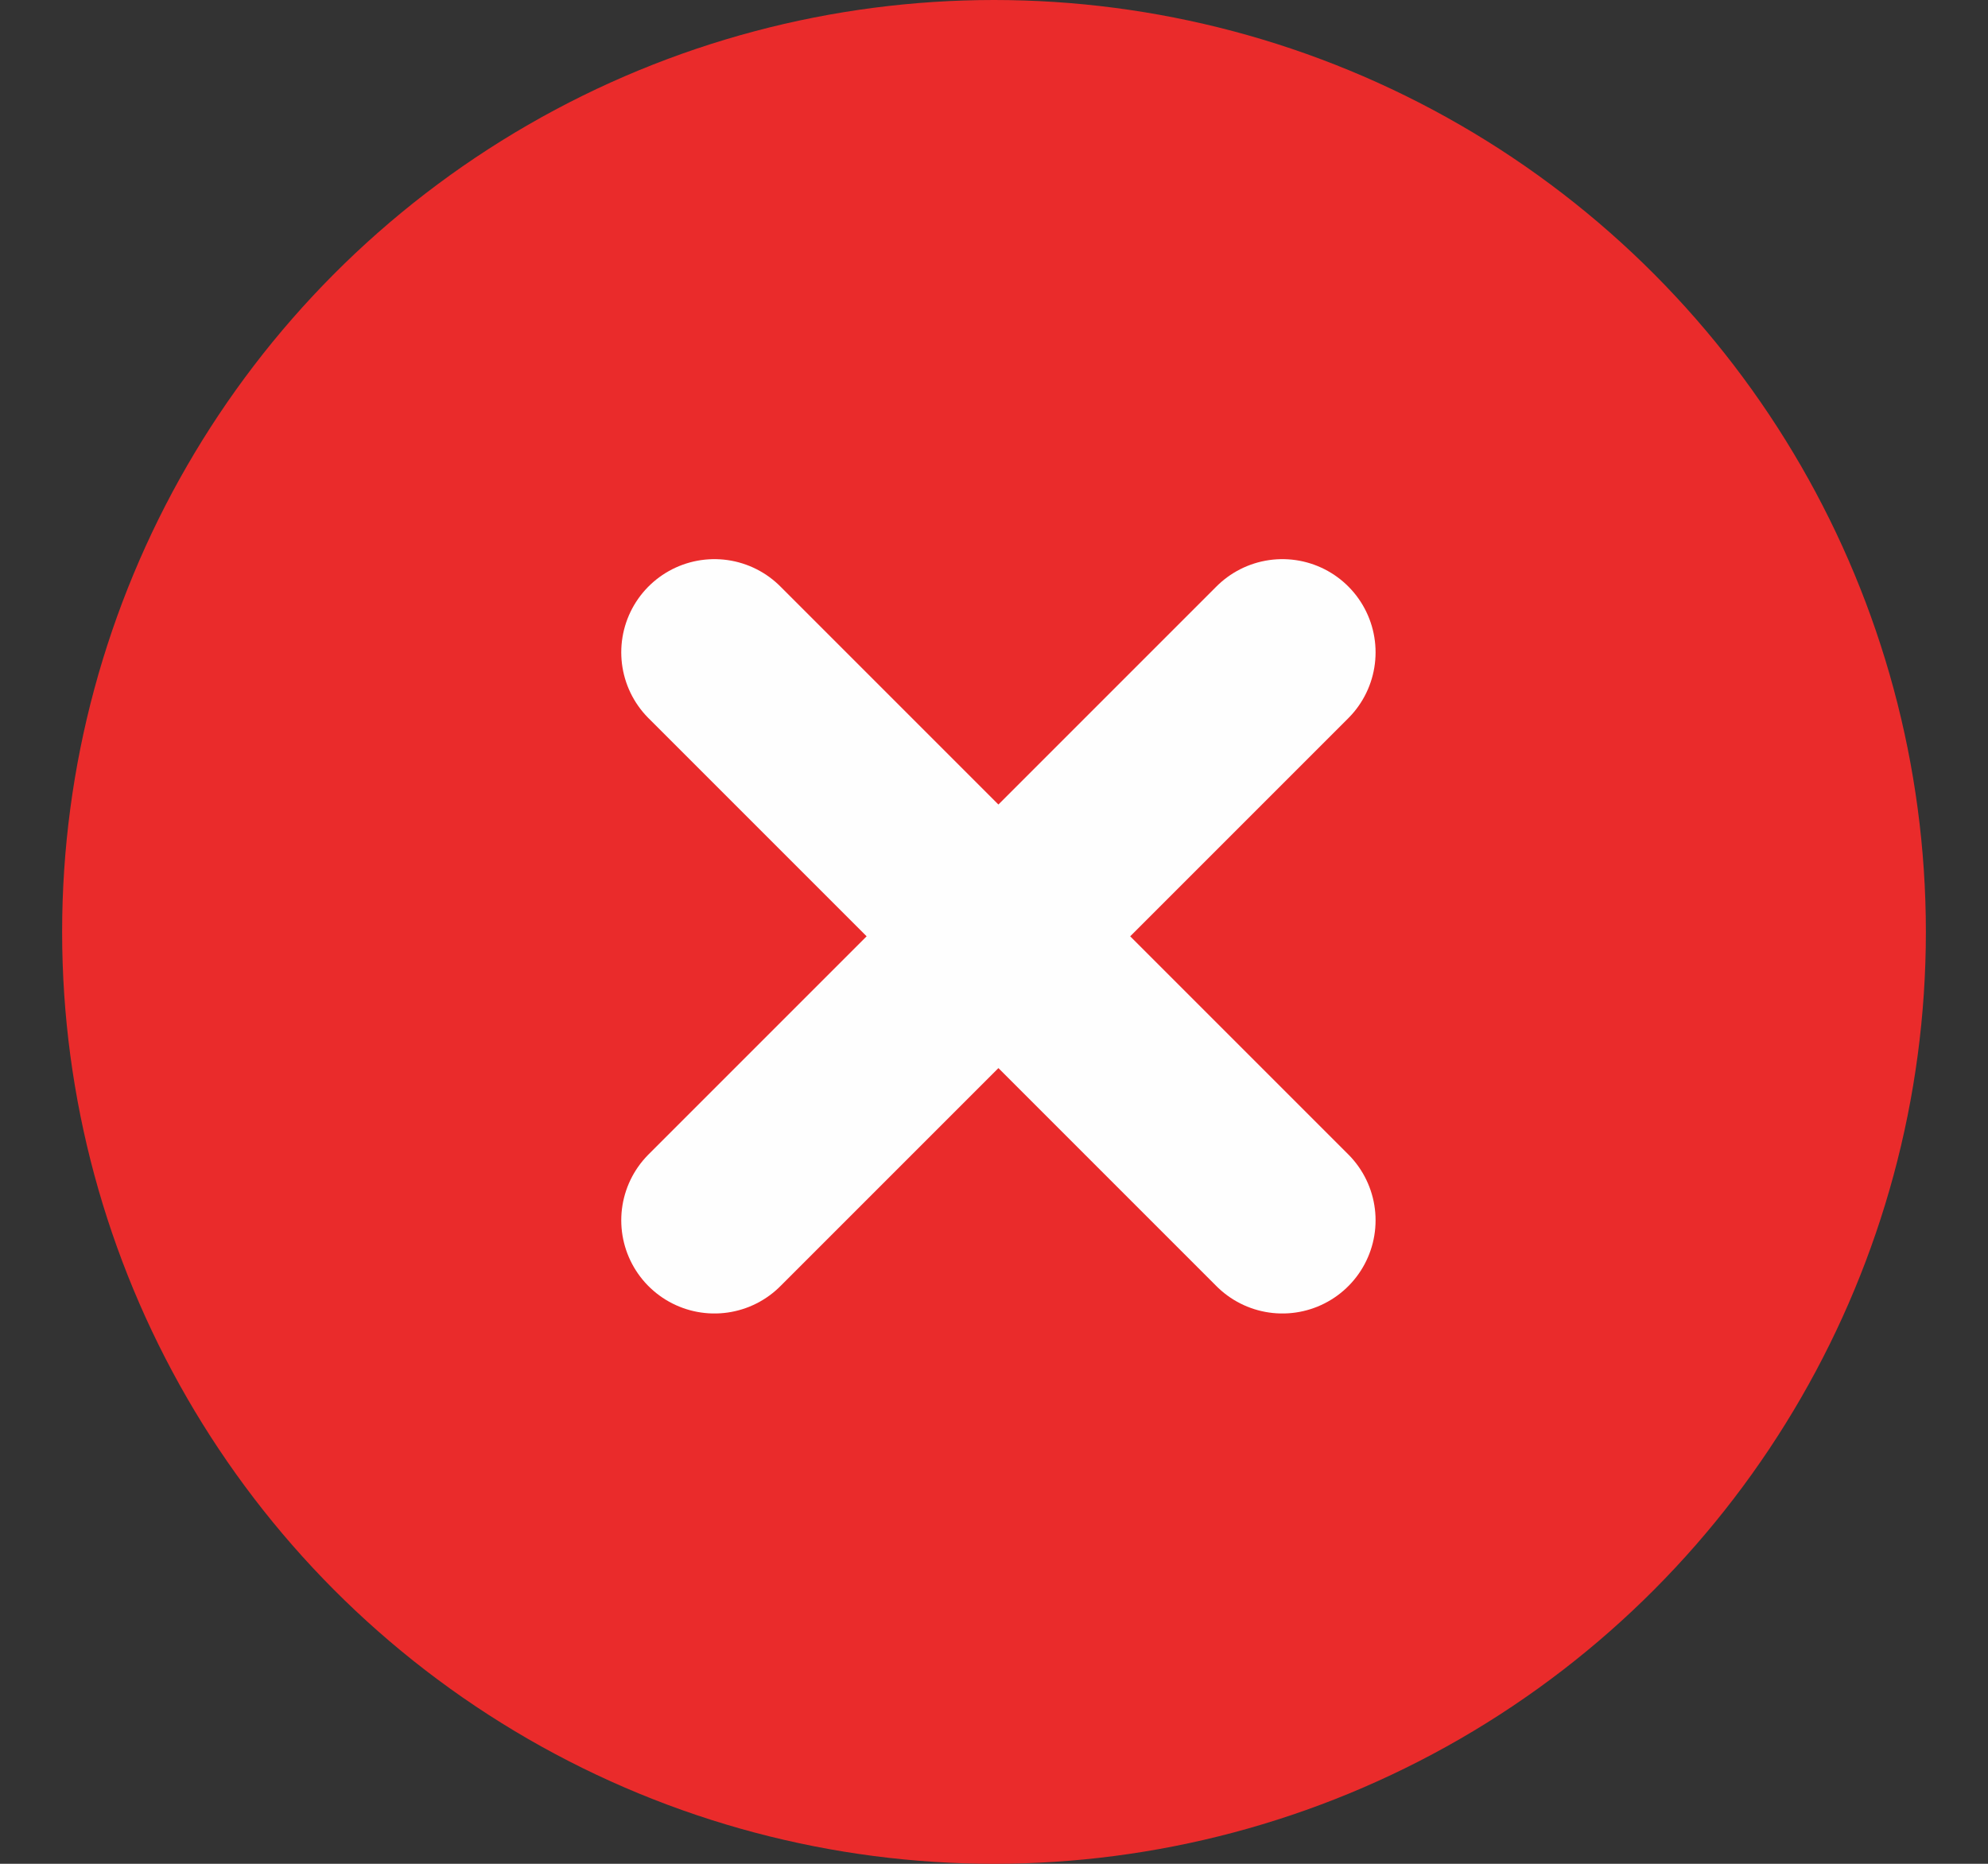 <svg width="16" height="15" viewBox="0 0 16 15" fill="none" xmlns="http://www.w3.org/2000/svg">
<rect x="0" y="0" width="16" height="15" fill="#333333" stroke="none"/>
<circle cx="8" cy="7.5" r="7.5" fill="#EA2B2B"/>
<path d="M10.321 9.821L5.75 5.25M10.321 5.25L5.75 9.821L10.321 5.25ZM10.321 9.821L5.75 5.25L10.321 9.821ZM10.321 5.25L5.75 9.821L10.321 5.25Z" stroke="#FEFEFE" stroke-width="1.5" stroke-linecap="round" stroke-linejoin="round"/>
</svg>
